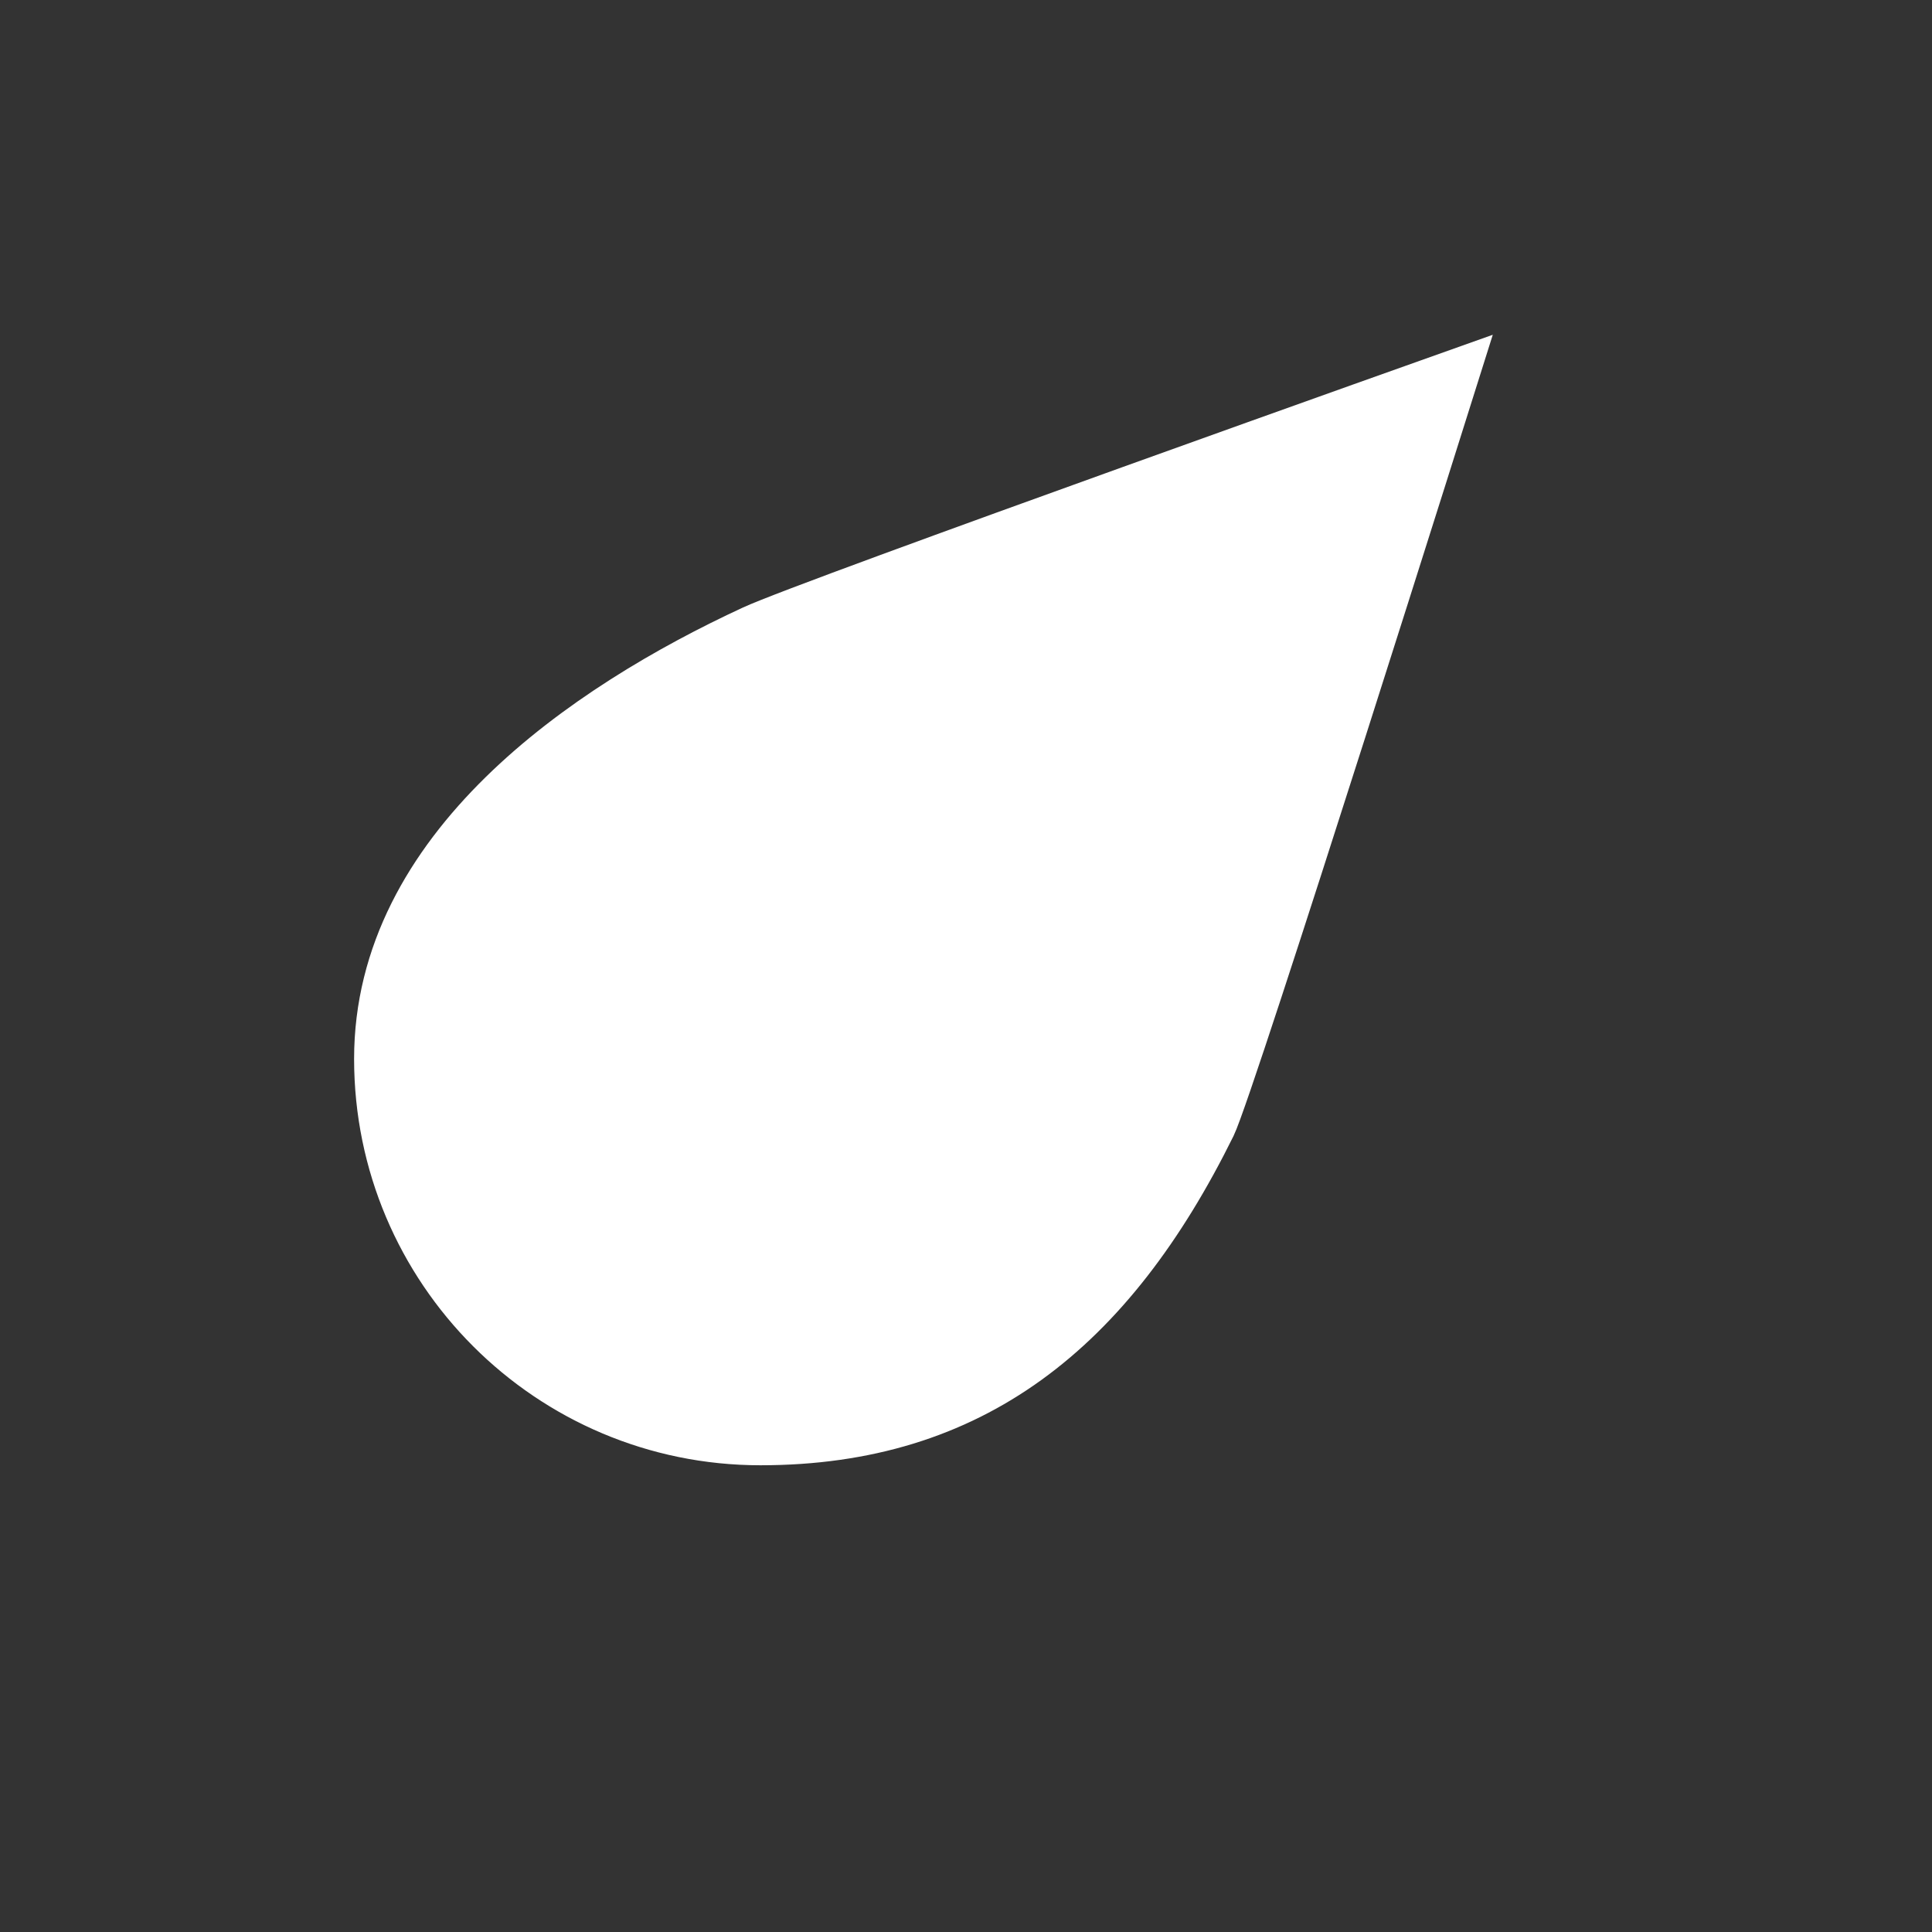 <?xml version="1.0" encoding="utf-8"?>
<!-- Generator: Adobe Illustrator 15.0.0, SVG Export Plug-In . SVG Version: 6.00 Build 0)  -->
<!DOCTYPE svg PUBLIC "-//W3C//DTD SVG 1.1//EN" "http://www.w3.org/Graphics/SVG/1.1/DTD/svg11.dtd">
<svg version="1.1" id="Layer_1" xmlns="http://www.w3.org/2000/svg" xmlns:xlink="http://www.w3.org/1999/xlink" x="0px" y="0px"
	 width="50px" height="50px" viewBox="0 0 50 50" enable-background="new 0 0 50 50" xml:space="preserve">
<rect x="0" y="0" width="50" height="50" fill="#333333" stroke="none"/>
<path fill="#FFFFFF" stroke="#FFFFFF" stroke-miterlimit="10" d="M31.474,29.18c0.501-1.016,6.381-19.709,6.381-19.709
	s-16.913,6.009-18.417,6.705c-4.362,2.019-9.774,5.696-9.774,11.228c0,5.532,4.484,10.017,10.016,10.017S28.835,34.527,31.474,29.18
	z"/>
</svg>
